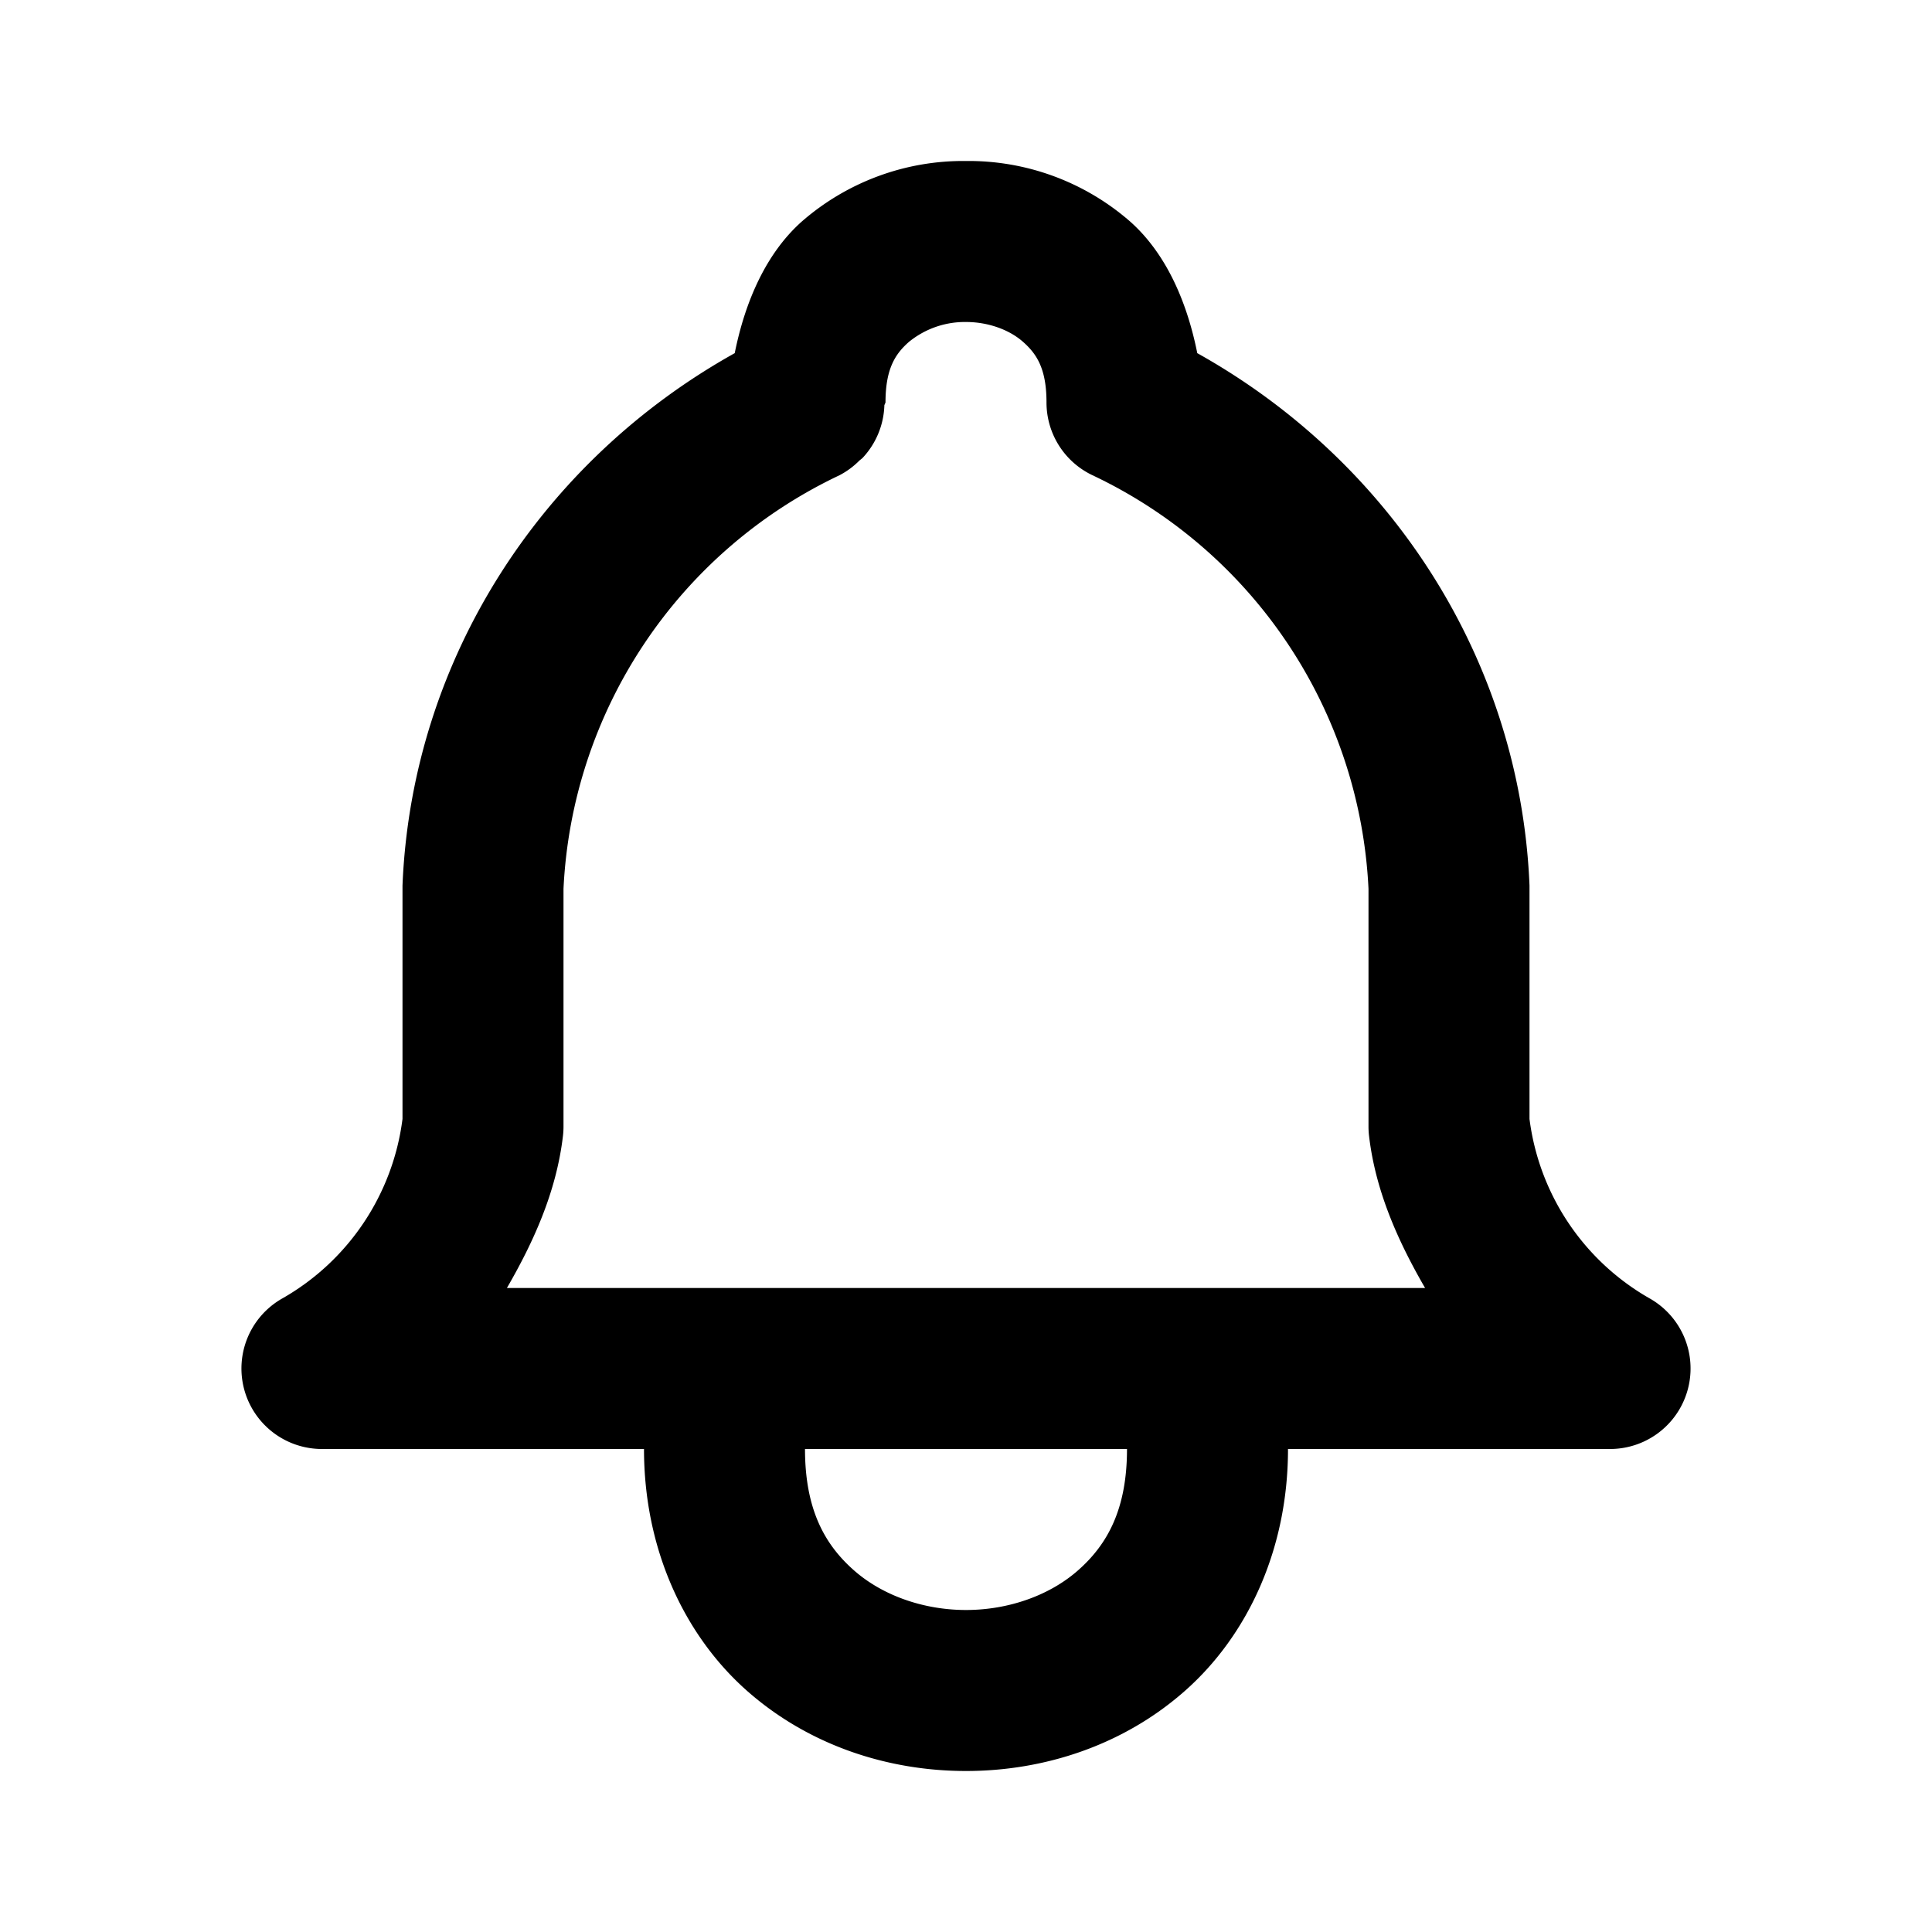 <svg xmlns="http://www.w3.org/2000/svg" width="24" height="24" viewBox="0 0 24 24"><path d="M12 2a3.05 3.05 0 0 0-2.04.752c-.44.392-.702.985-.833 1.635-2.402 1.34-3.995 3.793-4.125 6.566L5 11v2.9a3 3 0 0 1-1.492 2.229A1 1 0 0 0 4 18h4c0 1.25.505 2.315 1.273 2.998C10.043 21.681 11.028 22 12 22s1.958-.319 2.727-1.002S16 19.25 16 18h4a1 1 0 0 0 .492-1.871A3 3 0 0 1 19 13.9V11l-.002-.047c-.13-2.773-1.723-5.225-4.125-6.566-.13-.65-.393-1.243-.834-1.635A3.05 3.05 0 0 0 12 2zm0 2c.278 0 .542.098.71.248.17.15.29.335.29.752a1 1 0 0 0 .572.904A6 6 0 0 1 17 11.041V14a1 1 0 0 0 .008.121c.082.682.36 1.3.695 1.879H6.297c.335-.579.613-1.197.695-1.879A1 1 0 0 0 7 14v-2.959a6 6 0 0 1 3.428-5.137 1 1 0 0 0 .248-.183l.037-.03a1 1 0 0 0 .273-.658L11 5c0-.417.12-.602.29-.752A1.1 1.1 0 0 1 12 4zm-2 14h4c0 .75-.245 1.185-.602 1.502-.356.317-.87.498-1.398.498s-1.042-.181-1.398-.498C10.245 19.185 10 18.75 10 18z"/></svg>